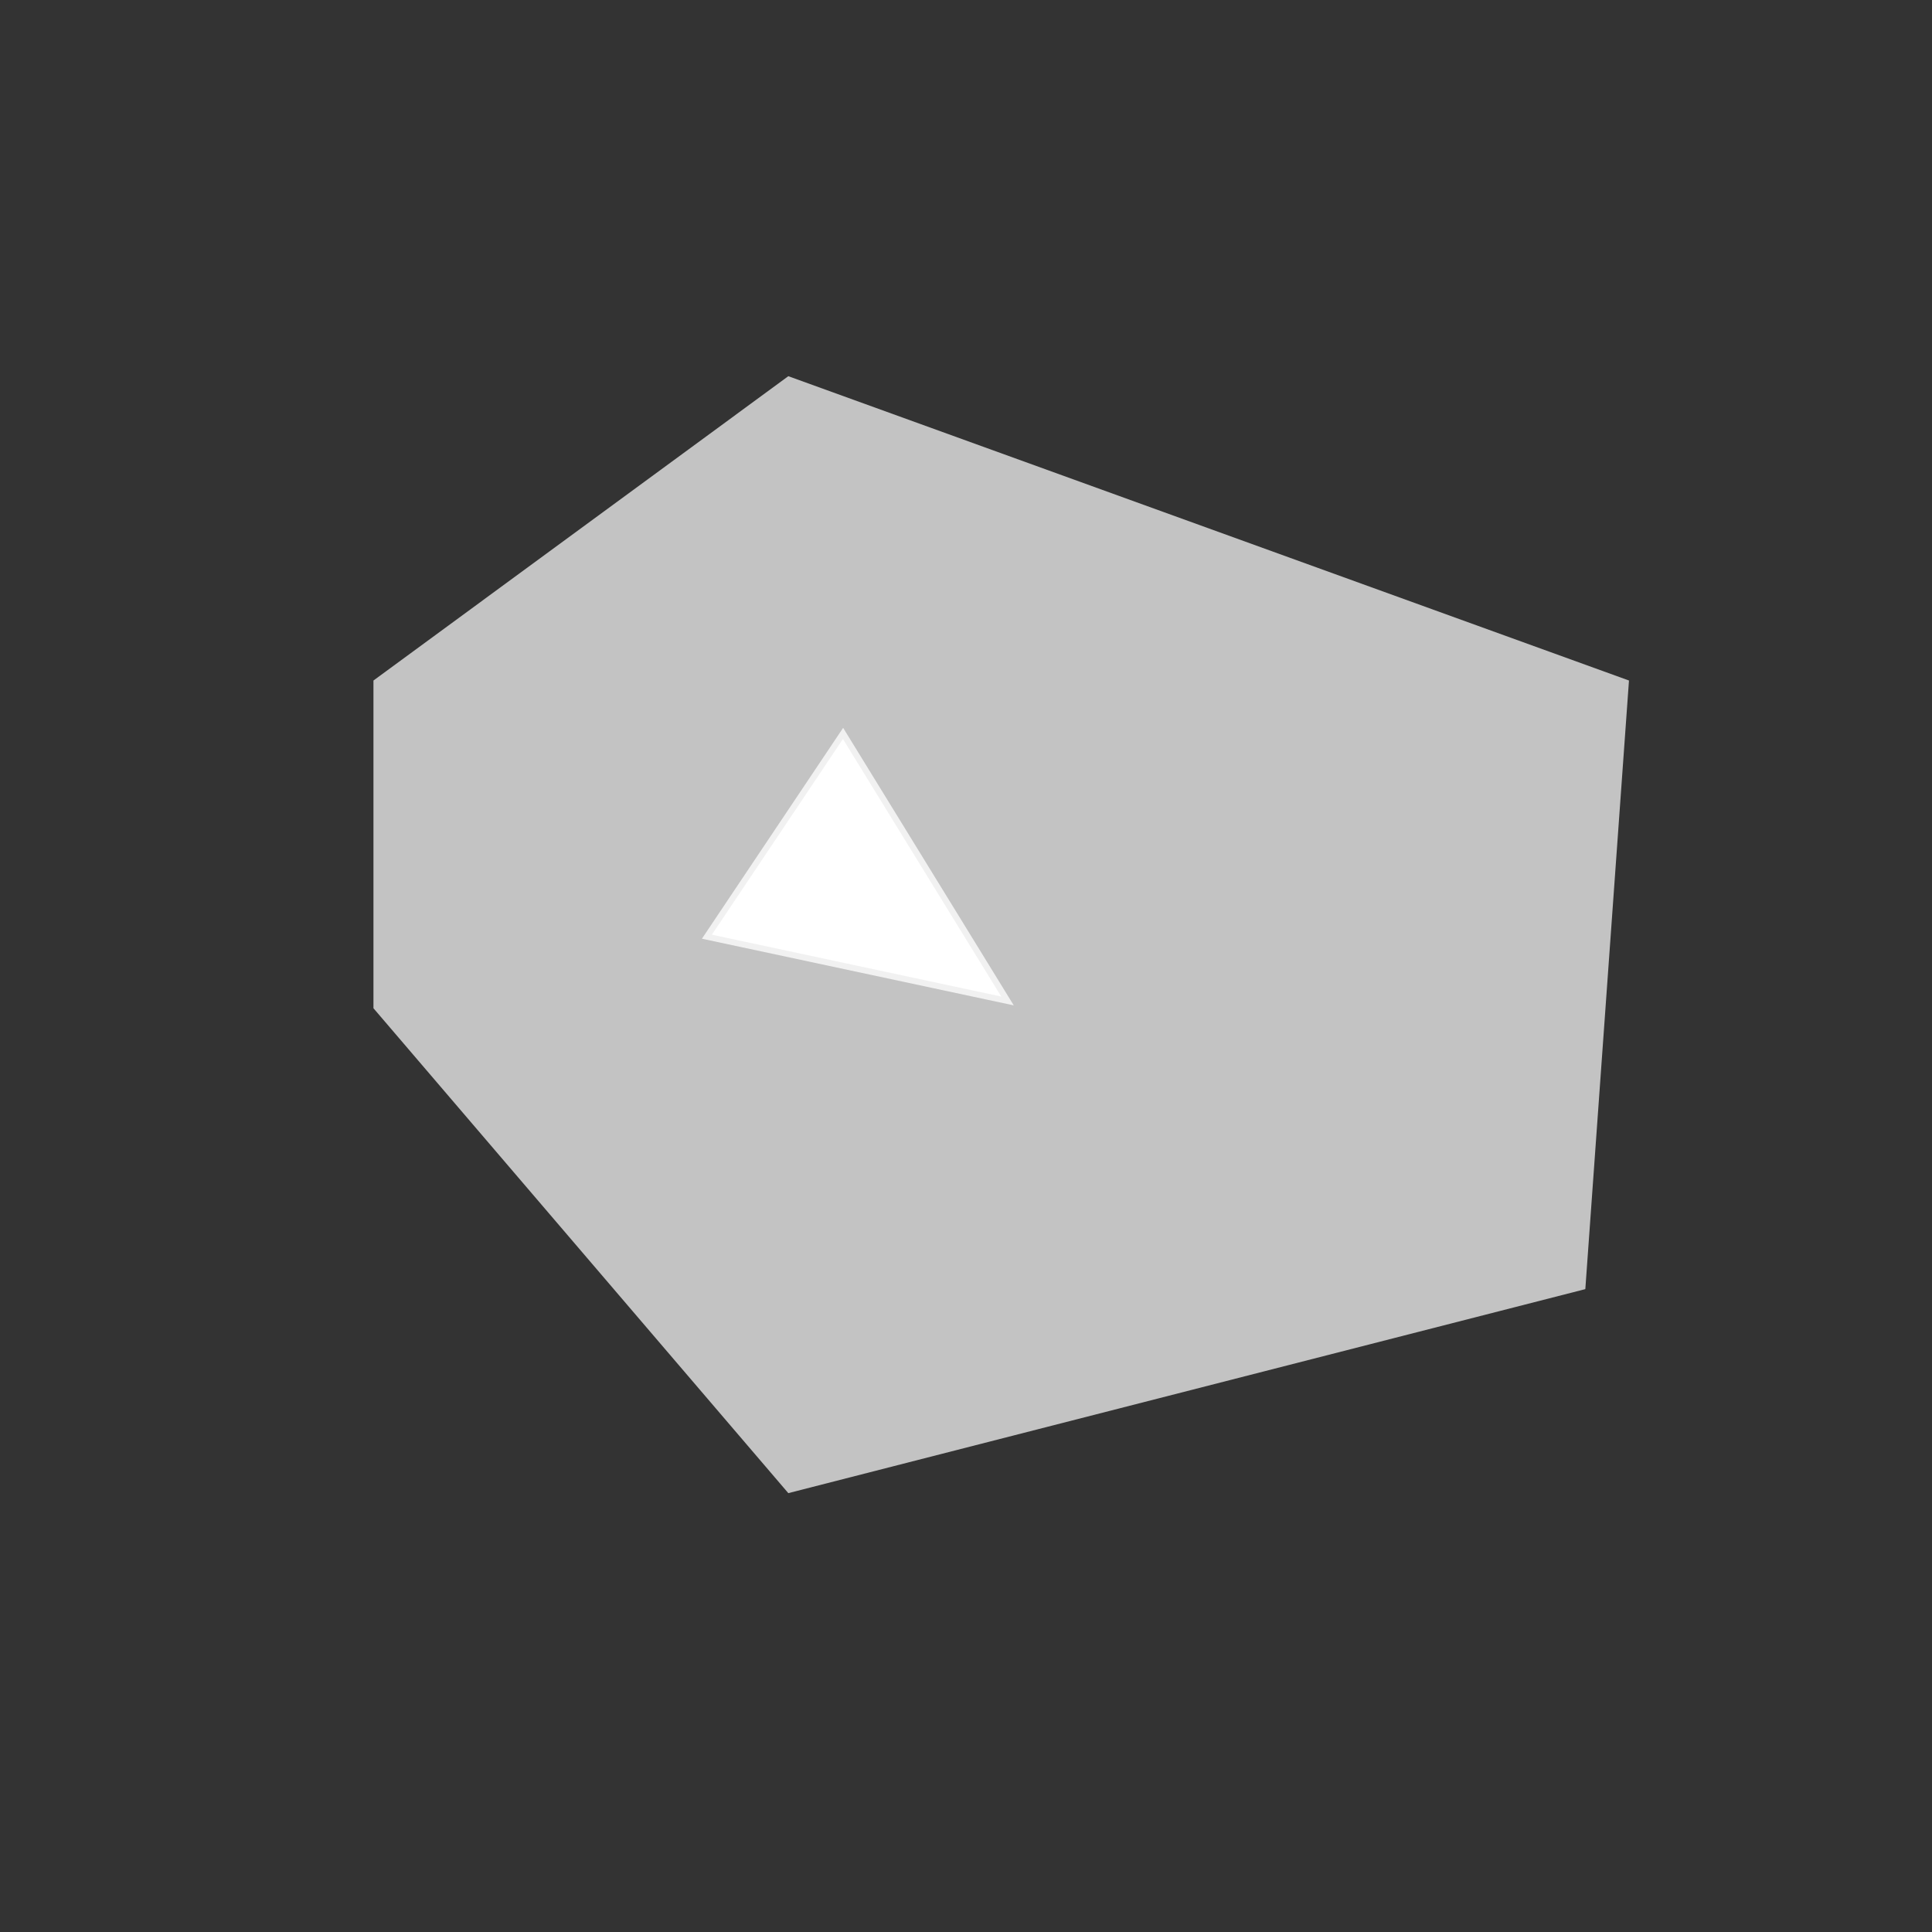 <?xml version="1.0" encoding="UTF-8" standalone="no"?>
<!DOCTYPE svg PUBLIC "-//W3C//DTD SVG 1.1//EN" "http://www.w3.org/Graphics/SVG/1.1/DTD/svg11.dtd">
<svg version="1.1" xmlns="http://www.w3.org/2000/svg" xmlns:xlink="http://www.w3.org/1999/xlink" preserveAspectRatio="xMidYMid meet" viewBox="0 0 640 640" width="50" height="50"><rect x="0" y="0" width="640" height="640" fill="#333333" stroke="none"/><defs><path d="M539.62 225.43L525.16 427.04L261.14 494.62L123.71 333.99L123.71 225.43L261.14 124.62L539.62 225.43Z" id="a1nZ6GTyA"></path><path d="M331.67 330.11L235.83 309.62L279.23 244.81L331.67 330.11Z" id="a1zRjMEQof"></path></defs><g><g><g><use xlink:href="#a1nZ6GTyA" opacity="1" fill="#c3c3c3" fill-opacity="1"></use><g><use xlink:href="#a1nZ6GTyA" opacity="1" fill-opacity="0" stroke="#231d1d" stroke-width="4" stroke-opacity="0"></use></g></g><g><use xlink:href="#a1zRjMEQof" opacity="1" fill="#ffffff" fill-opacity="1"></use><g><use xlink:href="#a1zRjMEQof" opacity="1" fill-opacity="0" stroke="#ffffff" stroke-width="4" stroke-opacity="0.77"></use></g></g></g></g></svg>